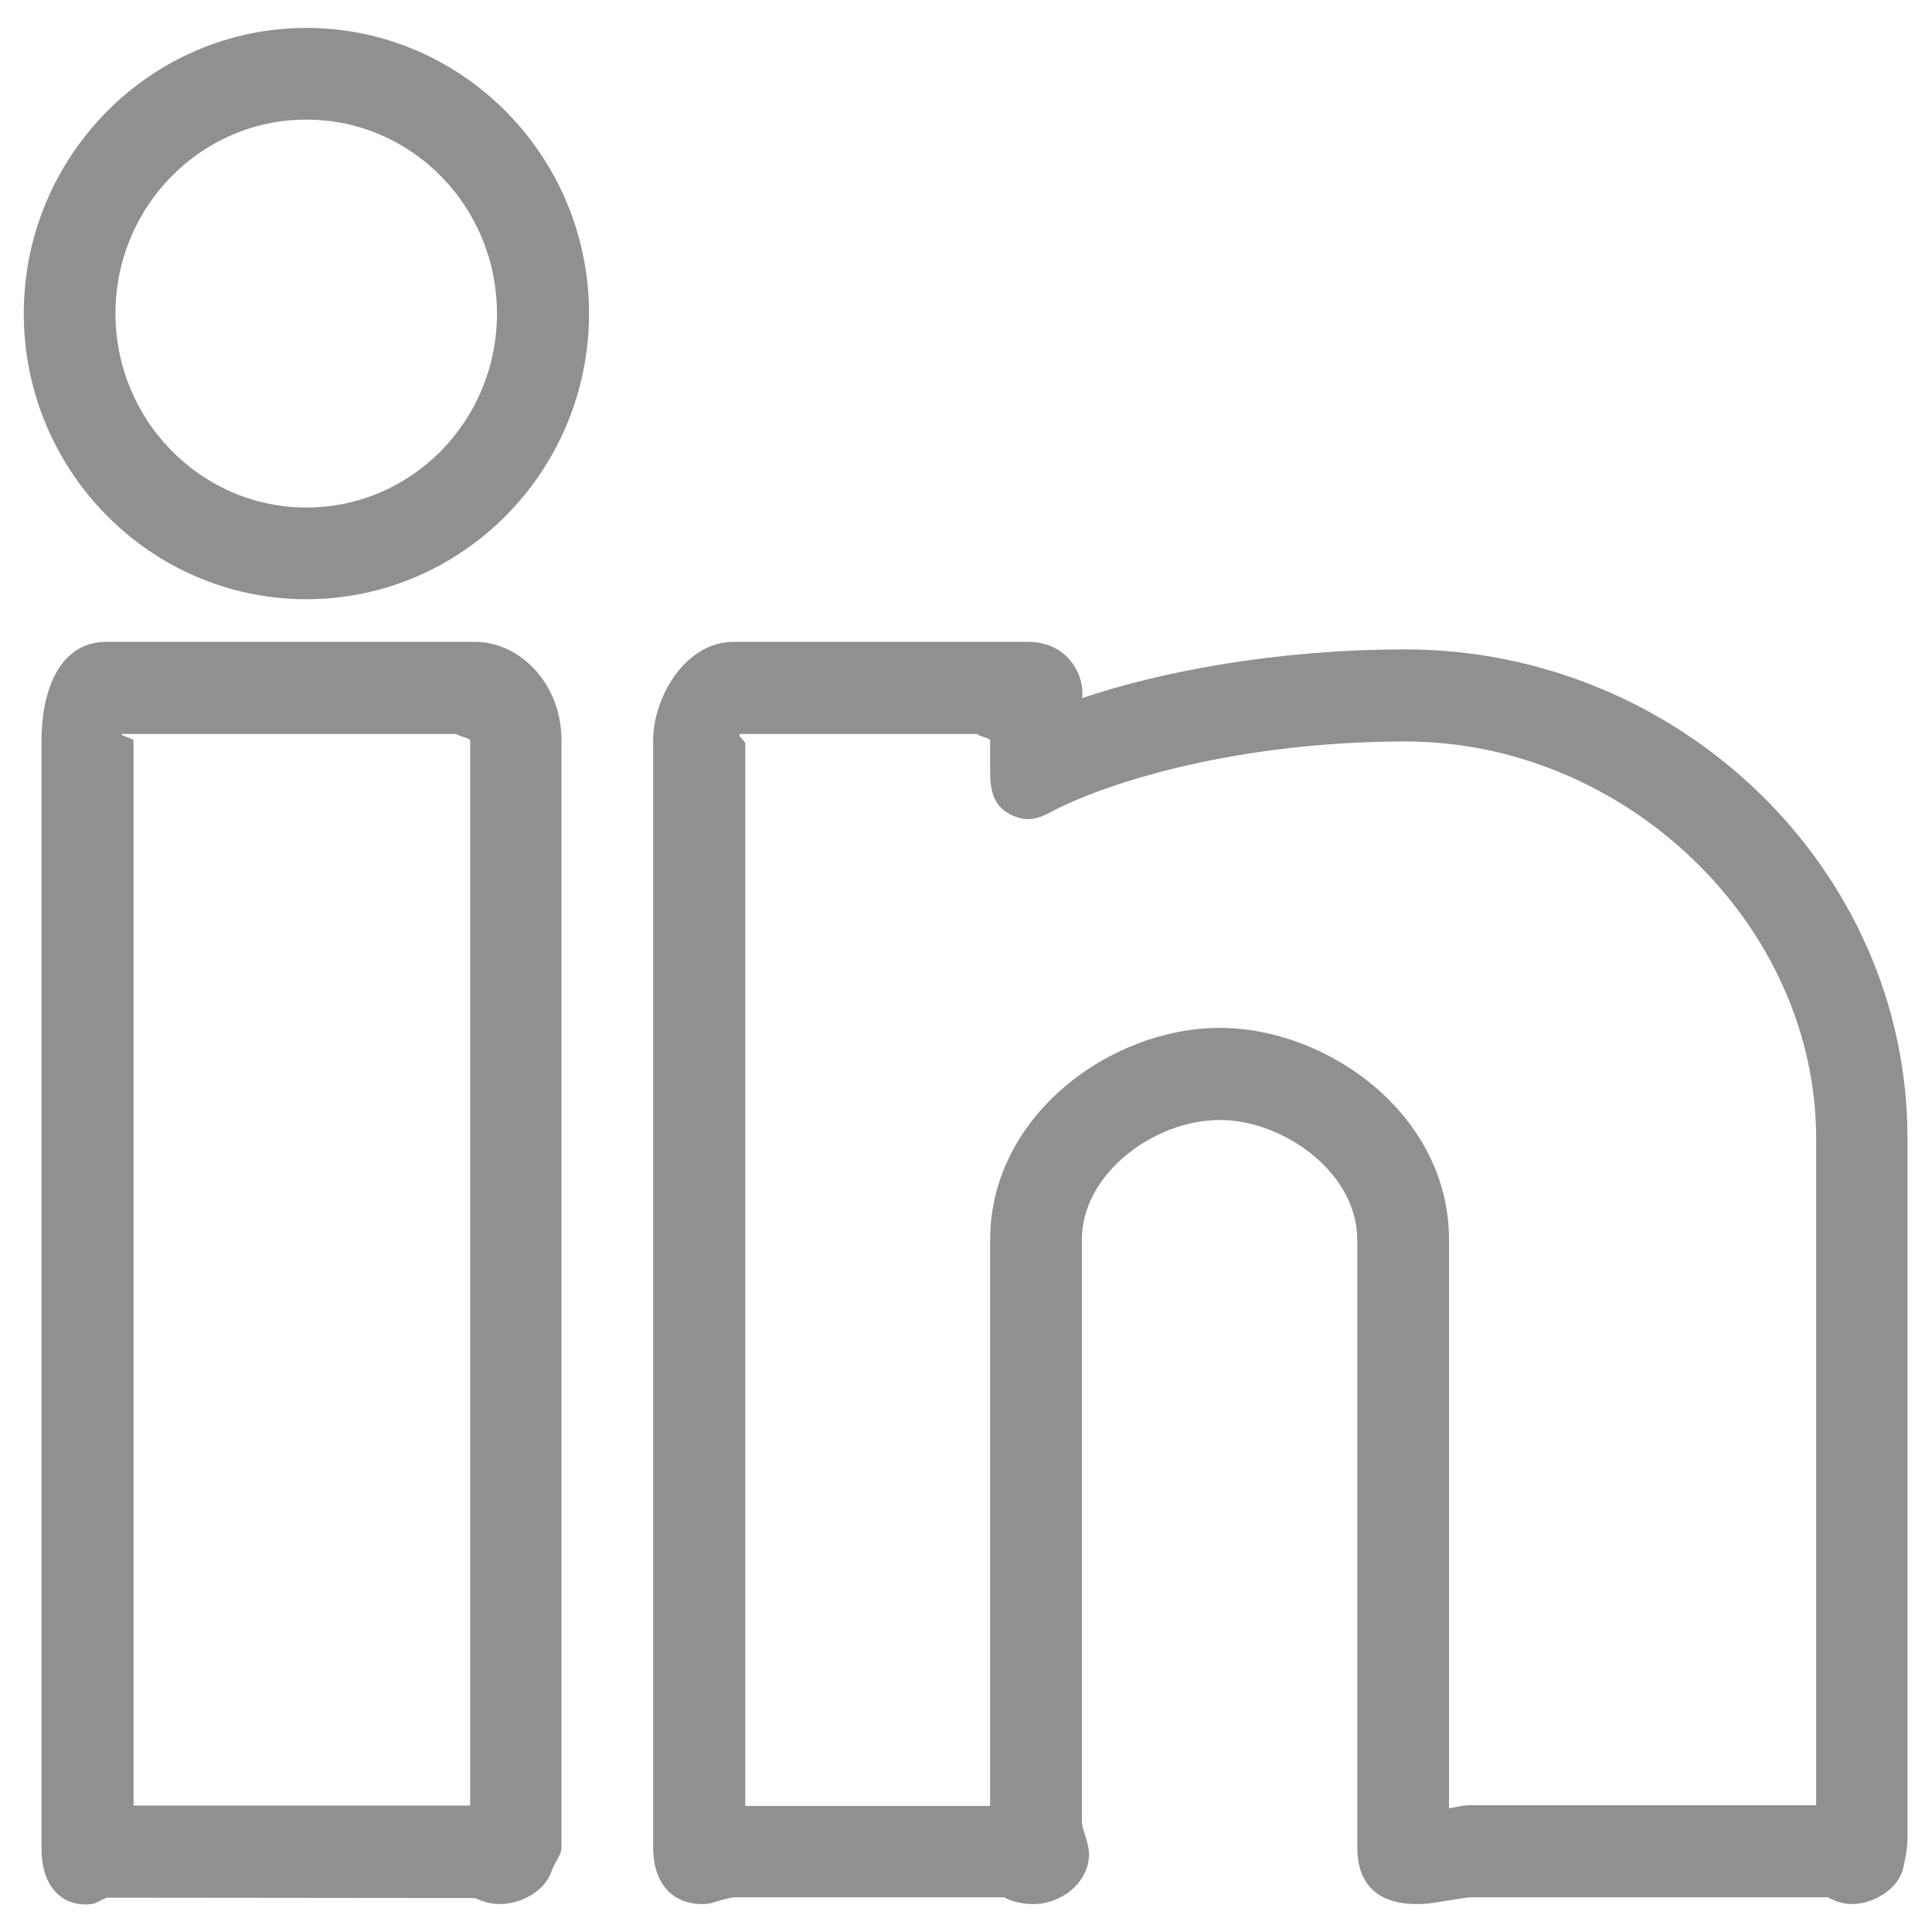 <?xml version="1.0" encoding="utf-8"?>
<!-- Generator: Adobe Illustrator 19.2.0, SVG Export Plug-In . SVG Version: 6.00 Build 0)  -->
<svg version="1.1" baseProfile="basic" id="Layer_1"
	 xmlns="http://www.w3.org/2000/svg" xmlns:xlink="http://www.w3.org/1999/xlink" x="0px" y="0px" viewBox="-49 141 512 512"
	 xml:space="preserve">
<style type="text/css">
	.st0{fill:#909090;}
	.st1{fill:#8E8F8F;}
	.st2{fill:#7D7D7D;}
</style>
<g>
	<path class="st0" d="M-257.2,488.2h-228c-73.9,0-134-60.1-134-134v-228c0-73.9,60.1-134,134-134h228c73.9,0,134,60.1,134,134v228
		C-123.2,428-183.3,488.2-257.2,488.2z M-485.2,32.2c-51.8,0-93.9,42.1-93.9,93.9v228c0,51.8,42.1,93.9,93.9,93.9h228
		c51.8,0,93.9-42.1,93.9-93.9v-228c0-51.8-42.1-93.9-93.9-93.9H-485.2z"/>
	<path class="st0" d="M-370.4,350.4c-23.7,0-46.7-7.5-66-21.9c-23.9-17.7-39.4-43.6-43.8-73s3-58.7,20.7-82.6
		c17.7-23.9,43.6-39.4,73-43.8c10.8-1.6,21.8-1.6,32.6,0c23.8,3.5,45.3,14.4,62.3,31.4c17,17,27.8,38.6,31.4,62.3l0,0
		c4.4,29.4-3,58.7-20.7,82.6c-17.7,23.9-43.6,39.4-73,43.8C-359.4,350-364.9,350.4-370.4,350.4z M-370.2,168c-3.5,0-7,0.3-10.4,0.8
		c-18.8,2.8-35.4,12.7-46.7,28s-16,34-13.2,52.8c2.8,18.8,12.7,35.4,28,46.7c15.3,11.3,34,16,52.8,13.2c38.8-5.8,65.7-42,59.9-80.8
		c-4.6-31.2-28.7-55.3-59.9-59.9C-363.2,168.3-366.7,168-370.2,168z"/>
	<path class="st0" d="M-245.8,134.8c-5.3,0-10.4-2.1-14.2-5.9c-3.7-3.7-5.9-8.9-5.9-14.2c0-5.3,2.1-10.4,5.9-14.2
		c3.7-3.7,8.9-5.9,14.2-5.9s10.4,2.1,14.2,5.9c3.7,3.7,5.9,8.9,5.9,14.2s-2.1,10.4-5.9,14.2C-235.4,132.7-240.5,134.8-245.8,134.8z"
		/>
</g>
<path class="st1" d="M-60.6-239c-7.7-14.1-25.5-19.4-39.7-11.7l-130.6,71.3c-11.8,6.5-20.5,17.1-24.3,30.1c-3.2,11-2.6,22.5,1.6,33
	h-118.9c4.2-10.5,4.8-22,1.6-33c-3.8-12.9-12.4-23.6-24.3-30.1l-130.6-71.3c-14.1-7.7-31.9-2.5-39.7,11.7
	c-7.7,14.1-2.5,31.9,11.7,39.7l14.5,7.9c-3.7,2.5-6.9,5.9-9.2,10.1c-3.7,6.9-4.6,14.8-2.4,22.2c2.2,7.5,7.2,13.7,14,17.4l14.5,7.9
	c-3.8,2.6-6.9,6-9.2,10.1c-3.7,6.9-4.6,14.8-2.4,22.2c2.2,7.5,7.2,13.7,14,17.4l39.4,21.5v169c0,14.8,12.1,26.9,26.9,26.9h281
	c14.8,0,26.9-12.1,26.9-26.9v-169l39.4-21.5c6.9-3.7,11.8-9.9,14-17.4c2.2-7.5,1.4-15.4-2.4-22.2c-2.2-4.1-5.4-7.6-9.2-10.1
	l14.5-7.9c6.9-3.7,11.8-9.9,14-17.4c2.2-7.5,1.4-15.4-2.4-22.2c-2.2-4.1-5.4-7.6-9.2-10.1l14.5-7.9c6.9-3.7,11.8-9.9,14-17.4
	C-56-224.3-56.8-232.2-60.6-239z M-195.2-100.4L-313,8.3l-117.8-108.7H-195.2z M-348.5-2.7l-116,71.4V-89.5
	c0-5.8,4.5-10.5,10.2-10.9L-348.5-2.7z M-480.4-89.5v8.8L-512.2-98c-3.1-1.7-5.4-4.5-6.4-7.9c-1-3.4-0.6-7,1.1-10.1
	c1.7-3.1,4.5-5.4,7.9-6.4c3.4-1,7-0.6,10.1,1.1l0,0l10.4,5.8c1.2,0.7,2.6,1,3.9,1c2.8,0,5.5-1.5,7-4.1c2.1-3.8,0.7-8.7-3.1-10.8
	l-10.4-5.8c0,0,0,0,0,0c0,0,0,0,0,0l0,0l-37.3-20.4c-3.1-1.7-5.4-4.5-6.4-7.9s-0.6-7,1.1-10.1c3.5-6.4,11.6-8.8,18-5.3l0,0
	c0,0,0.1,0,0.1,0.1c0,0,0.1,0,0.1,0.1l50.8,25.6c1.1,0.6,2.4,0.9,3.6,0.9c2.9,0,5.7-1.6,7.1-4.4c2-3.9,0.4-8.7-3.5-10.7l-50.7-25.5
	l-37.2-20.3c-6.4-3.5-8.8-11.6-5.3-18c3.5-6.4,11.6-8.8,18-5.3l130.6,71.3c8.1,4.4,14,11.7,16.6,20.6c2.6,8.9,1.6,18.2-2.8,26.3
	l-1.2,2.2h-63.3C-468.4-116.4-480.4-104.3-480.4-89.5z M-161.5,68.7l-52.2-32.1c-3.1-1.9-7.2-1.5-9.8,1.2l0,0
	c-3.6,3.6-2.9,9.7,1.5,12.4l60.5,37.3v19.1c0,6-4.9,11-11,11h-281c-6,0-11-4.9-11-11V87.4l128.2-78.9l17.9,16.5
	c1.5,1.4,3.5,2.1,5.4,2.1s3.9-0.7,5.4-2.1l17.9-16.5l76,46.7c3.1,1.9,7.2,1.5,9.8-1.2l0,0c3.6-3.6,2.9-9.7-1.5-12.4l-72.1-44.4
	l105.8-97.7c5.7,0.4,10.2,5.1,10.2,10.9L-161.5,68.7L-161.5,68.7z M-73.5-221.3c-1,3.4-3.3,6.2-6.4,7.9l-37.2,20.3l-50.7,25.5
	c-3.9,2-5.5,6.8-3.5,10.7c1.4,2.8,4.2,4.4,7.1,4.4c1.2,0,2.4-0.3,3.6-0.9l50.8-25.6c0,0,0.1,0,0.1-0.1c0,0,0.1,0,0.1-0.1
	c6.4-3.5,14.5-1.1,18,5.3c1.7,3.1,2.1,6.7,1.1,10.1c-1,3.4-3.3,6.2-6.4,7.9l-37.3,20.3c0,0,0,0,0,0c0,0,0,0,0,0c0,0,0,0,0,0
	l-10.4,5.8c-3.8,2.1-5.2,7-3.1,10.8c1.5,2.6,4.2,4.1,7,4.1c1.3,0,2.6-0.3,3.9-1l10.4-5.8l0,0c3.1-1.7,6.7-2.1,10.1-1.1
	c3.4,1,6.2,3.3,7.9,6.4c1.7,3.1,2.1,6.7,1.1,10.1c-1,3.4-3.3,6.2-6.4,7.9l-31.8,17.3v-8.8c0-14.8-12.1-26.9-26.9-26.9h-63.3
	l-1.2-2.2c-4.4-8.1-5.4-17.4-2.8-26.3c2.6-8.9,8.5-16.2,16.6-20.6l130.6-71.3c6.4-3.5,14.5-1.1,18,5.3
	C-72.9-228.3-72.5-224.7-73.5-221.3z"/>
<g>
	<path class="st0" d="M83.4,645.6c-3,0-5.3-1.1-6.6-1.6l-97.6-0.1c-0.1,0.1-0.5,0.3-0.8,0.4c-1.5,0.6-1.9,1.4-4.7,1.4
		c-6.7,0-11.7-5.1-11.7-14.8V337.2c0-12.5,4.4-26.1,17.2-26.1H77c11.4,0,22.8,10.7,22.8,26.1v293.6c0,1.6-1.8,3.8-2.6,6
		C95.5,642.2,89,645.6,83.4,645.6L83.4,645.6z M-13.6,619.5h89.2V337.2c0-0.6-3.5-1.2-3.6-1.7h-88.8c-0.1,0.6,3.2,1.2,3.2,1.7V619.5
		z M-13.6,619.5"/>
	<path class="st0" d="M32.2,299.8c-41.3,0-74.9-34-74.9-75.7c0-41.7,33.6-75.7,74.9-75.7c41.3,0,74.9,34,74.9,75.7
		C107.1,265.8,73.5,299.8,32.2,299.8L32.2,299.8z M32.2,172.7c-27.9,0-50.6,23-50.6,51.4c0,28.3,22.7,51.4,50.6,51.4
		c27.9,0,50.5-23,50.5-51.4C82.7,195.7,60.1,172.7,32.2,172.7L32.2,172.7z M32.2,172.7"/>
	<path class="st0" d="M441.8,645.6c-2.1,0-4.3-0.6-6.4-1.8h-94.3c-1.1,0-2.8,0.3-4.7,0.6c-3.7,0.5-6.1,1.2-9.9,1.2
		c-13.9,0-15.8-9.3-15.8-14.8V469.6c0-17.9-19.6-31.8-36.5-31.8c-16.9,0-36.5,13.9-36.5,31.8v153.9c0,2.4,1.9,5.7,1.9,8.9
		c0,7.3-7.1,13.2-14.8,13.2c-2.5,0-5.7-0.6-7.7-1.8h-71.7c-0.8,0.1-1.8,0.4-2.7,0.6c-2.2,0.5-2.9,1.2-5.6,1.2c-8.5,0-13-6.2-13-14.8
		V337.2c0-11.4,8.5-26.1,21.3-26.1h78.2c5,0,9.3,2.2,11.9,6.1c2,3,2.5,6,2.3,8.8c21-7.1,51.7-12.9,85.6-12.9
		c72.5,0,133.1,58.1,133.1,129.5v185.6c0,2.4-0.5,5.1-1.1,7.7C454.3,641.5,447.5,645.6,441.8,645.6L441.8,645.6z M274.2,413.4
		c28.8,0,60.8,23.1,60.8,56.1v151c0-0.1-0.9-0.1-0.5-0.2c3.1-0.5,4.1-0.9,6.5-0.9h91.3V442.7c0-57-50.8-105.2-108.8-105.2
		c-43.4,0-78.5,10.3-94.8,19.1c-3.8,2-7,2-10.7-0.2c-3.7-2.2-4.6-6.2-4.6-10.5v-8.7c0-0.6-3.4-1.2-3.4-1.7h-62.9
		c-0.7,0.6,1.4,1.8,1.4,2.6v281.5h-3h67.9V469.6C213.4,436.5,245.5,413.4,274.2,413.4L274.2,413.4z M274.2,413.4"/>
</g>
<g>
	<g>
		<path class="st0" d="M-117.9,1204.9c-110,0-152.3-55-162.7-71.8c-2.9-4.8-3.1-10.8-0.4-15.7c2.7-4.9,7.9-8,13.5-8.1
			c29.5-0.5,64.4-2.8,87.8-7.9c-22.4-13.9-52.3-39.9-50.2-79.5c-10.6-10.7-35.9-41.7-31.3-90.4c-4.9-16.7-26.3-102.5,41.8-146.3
			c2.5-1.6,5.5-2.5,8.5-2.5c6.3,0,11.9,3.7,14.4,9.4c4.9,11.5,34.5,68.5,142.3,94.5c4.5-24.6,20.4-72.8,76.3-89.6
			c13.4-4,26.5-6.1,38.8-6.1c37.5,0,59,18.3,67.4,27.3c7.6,0.3,26.4-0.6,53-15.2c6.9-3.8,16-1.6,20.4,4.8c2.9,4.2,3.6,9.5,1.8,14.3
			l-7.1,19.3l11.3-2.7c6.1-1.4,12.7,1,16.3,6.1c3,4.1,3.8,9.4,2.2,14.2c-3.8,11.3-14.1,33.2-41.2,52.3l-1.6,1
			c-1.4,1.2-9.6,9.7-7.4,40.9c3.1,44.3-47.5,218.5-233.7,246.9C-78.8,1203.3-99,1204.9-117.9,1204.9L-117.9,1204.9z M-250.3,1133
			c17.2,19.1,55.8,47.5,132.3,47.5c17.7,0,36.7-1.5,56.6-4.6c167.1-25.5,215.8-183.2,213.1-221.2c-3.3-46.6,13.5-60.4,20-64
			c11.5-8.2,19-16.9,23.9-24.3l-9.1,2.2c-6.2,1.5-12.9-1.1-16.5-6.3c-2.9-4.2-3.6-9.6-1.9-14.4l5.3-14.5c-18.2,7.2-32.9,9-42.8,9
			c-3.9,0-6.9-0.3-8.7-0.5c-3.9-0.5-7.5-2.5-9.9-5.6c-2.9-3.6-18.9-21.3-51.1-21.3c-9.9,0-20.6,1.7-31.8,5
			c-50.2,15.1-59,63.8-60.5,78.4c-0.9,8.1-7.6,14.1-15.7,14.1l-3.3-0.3C-158,889-199.6,836.9-214,811.2
			c-46.1,37.8-26,106.6-23.4,114.7c0.6,2,0.8,4.1,0.6,6.2c-4.9,44.4,21.1,70,26.3,74.6c3.7,3.3,5.7,8.3,5.1,13.4
			c-4.2,38.2,36.4,60.9,54.1,68.8c5.6,2.5,9.2,8.1,9.3,14.1c0.1,6.1-3.2,11.5-8.7,14.2C-173.3,1128.3-220,1131.9-250.3,1133
			L-250.3,1133z M-250.3,1133"/>
	</g>
</g>
<path class="st0" d="M-338.2,720.3h-105.5c-6.7,0-8.8-5.4-8.8-12.2V492.7h-40c-6.7,0-8.6-5.4-8.6-12.2v-89.4
	c0-6.7,1.9-12.2,8.6-12.2h48c0-71.2,12.5-118.6,38.4-145c20-18.7,46.9-28,74.2-25.6h74.7c6.7,0,16,5.4,16,12.2v97.5
	c0,6.7-9,12.2-16,12.2h-65.6v48h65.6c6.7,0,16,5.4,16,12.2v89.4c0,6.7-9,12.2-16,12.2h-65.6v215.4c0,6.7-9,12.2-16,12.2
	L-338.2,720.3z M-428,696h81.2V480.6c0-6.7,1.9-12.2,8.6-12.2h72.4v-64.9h-72.4c-6.7,0-8.6-5.4-8.6-12.2v-73.1
	c0-6.7,1.9-12.2,8.6-12.2h72.4V233h-65.9c-20.6-2.2-41.2,4.4-56.8,18.2c-22.2,22.5-32,69.7-32,139.9c0.2,6.7-5.1,12.3-11.8,12.5
	c-0.1,0-0.2,0-0.3,0h-44.3v65.1h33.1c6.7,0,16,5.4,16,12.2L-428,696z"/>
<g>
	<g>
		<path class="st0" d="M-129.5,408.8h-107.8c3.2-11,5.2-22.6,5.2-34.8c0-63.7-48-115.8-108.6-119.9v-156l172.9-81.6
			c3.2-1.5,5.2-4.7,5.2-8.3c0-3.5-2.1-6.7-5.2-8.2l-178-84c-2.8-1.3-6.1-1.2-8.8,0.5c-2.6,1.7-4.2,4.6-4.2,7.7V92.3
			c0,0.4,0.1,0.9,0.2,1.3v160.6c-59.5,5.3-106.1,56.9-106.1,119.8c0,12.2,1.9,23.7,5.2,34.8h-107.8c-5,0-9.1,4-9.1,9.1
			c0,5,4.1,9.1,9.1,9.1h437.9c5,0,9.1-4.1,9.1-9.1C-120.4,412.8-124.5,408.8-129.5,408.8L-129.5,408.8z M-340.6-61.5L-193,8.2
			l-147.5,69.7V-61.5z M-348.4,271.9c54,0,98,45.8,98,102.1c0,11.5-1.9,22.9-5.6,33.7h-185c-3.7-10.9-5.6-22.2-5.6-33.7
			C-446.5,317.7-402.5,271.9-348.4,271.9L-348.4,271.9z M-348.4,271.9"/>
	</g>
</g>
<g>
	<path class="st2" d="M-556,272.6c0-15.2-12.4-27.6-27.6-27.6c-15.2,0-27.6,12.4-27.6,27.6c0,15.2,12.4,27.6,27.6,27.6
		C-568.3,300.2-556,287.8-556,272.6L-556,272.6z M-595.4,272.6c0-6.5,5.3-11.8,11.8-11.8c6.5,0,11.8,5.3,11.8,11.8
		s-5.3,11.8-11.8,11.8C-590.1,284.4-595.4,279.1-595.4,272.6L-595.4,272.6z M-595.4,272.6"/>
	<path class="st2" d="M-453.4,308.1c0,17.4,14.2,31.5,31.6,31.5c17.4,0,31.5-14.2,31.5-31.5c0-17.4-14.2-31.6-31.5-31.6
		C-439.3,276.5-453.4,290.7-453.4,308.1L-453.4,308.1z M-406.1,308.1c0,8.7-7.1,15.7-15.8,15.7c-8.7,0-15.8-7.1-15.8-15.7
		c0-8.7,7.1-15.8,15.8-15.8C-413.2,292.3-406.1,299.4-406.1,308.1L-406.1,308.1z M-406.1,308.1"/>
	<g>
		<path class="st2" d="M-256.2,118.7c0,2.1,0.8,4.1,2.3,5.6l15.8,15.8c3.1,3.1,8.1,3.1,11.2,0c3.1-3.1,3.1-8.1,0-11.2l-15.8-15.8
			c-3.1-3.1-8-3.1-11.2,0C-255.4,114.7-256.2,116.7-256.2,118.7L-256.2,118.7z M-256.2,118.7"/>
		<path class="st2" d="M-396.2,402.7c6.9,0,13.4-2.7,18.4-7.6l4.4-4.4c6.6,7.5,16.2,12,26.5,12c19.6,0,35.5-15.9,35.5-35.5
			c0-1.4-0.1-2.8-0.3-4.2c1.4,0.2,2.8,0.3,4.2,0.3c19.6,0,35.5-15.9,35.5-35.5c0-1.4-0.1-2.9-0.3-4.2c1.4,0.2,2.8,0.3,4.2,0.3
			c19.6,0,35.5-15.9,35.5-35.5c0-1.4-0.1-2.8-0.3-4.2c1.4,0.2,2.8,0.3,4.2,0.3c19.6,0,35.5-15.9,35.5-35.5c0-10.3-4.5-19.9-12-26.5
			l6.3-6.3l29.7-29.7c10.1-10.2,10.1-26.7,0-36.8l-97.1-97.1c-10.1-10.1-26.6-10.1-36.8,0l-68.4,68.4c-6.1-10.7-17.5-18-30.7-18
			c-12.3,0-23.2,6.3-29.6,15.9c-0.7,0.5-1.3,1-1.9,1.8l-84.5,84.9h-14.2v-15.7h-102.5v205.1h102.5v-15.7h23.9
			c12.8,15.1,31.2,23.6,51,23.6c13.7,0,27.1-4.3,38.3-12.1l4.5,4.5C-409.7,400-403.2,402.7-396.2,402.7L-396.2,402.7z M-346.9,387
			c-6,0-11.7-2.8-15.3-7.4l27.7-27.7c4.6,3.7,7.4,9.3,7.4,15.3C-327.2,378.1-336,387-346.9,387L-346.9,387z M-307.5,347.5
			c-6,0-11.7-2.8-15.3-7.4l27.7-27.7c4.6,3.7,7.4,9.3,7.4,15.3C-287.8,338.7-296.6,347.5-307.5,347.5L-307.5,347.5z M-268.1,308.1
			c-6,0-11.7-2.8-15.3-7.4l27.7-27.7c4.6,3.7,7.4,9.3,7.4,15.3C-248.3,299.2-257.2,308.1-268.1,308.1L-268.1,308.1z M-208.9,248.9
			c0,10.9-8.8,19.7-19.7,19.7c-6,0-11.7-2.8-15.3-7.4l27.7-27.7C-211.7,237.2-208.9,242.8-208.9,248.9L-208.9,248.9z M-291.9,63.7
			c4-4,10.5-4,14.4,0l97.1,97.1c1,1,1.7,2.2,2.2,3.4c0.2,0.6,0.2,1.2,0.3,1.8c0.3,1.4,0.3,2.8,0,4.2c-0.2,0.6-0.1,1.2-0.3,1.8
			c-0.5,1.2-1.3,2.3-2.2,3.4l-18.5,18.5L-310.4,82.2L-291.9,63.7z M-210,205l-179,179c-4,4-10.4,4-14.4,0l-3.4-3.5l-93.7-93.7
			c-4-4-4-10.4,0-14.4l62.9-62.9v7.8c0,19.6,15.9,35.5,35.5,35.5c19.6,0,35.5-15.9,35.5-35.5v-78.8l45.1-45.1L-210,205z
			 M-382.9,134.2l0.4,3.3c0,0.3,0.1,0.7,0.1,1v78.9c0,10.9-8.9,19.7-19.7,19.7c-10.9,0-19.7-8.8-19.7-19.7v-78.9
			c0-10.9,8.8-19.7,19.7-19.7C-392.7,118.7-384.9,125.4-382.9,134.2L-382.9,134.2z M-619.1,205.5h71V272c0,24.2-19.7,44-44,44h-27
			V205.5z M-619.1,379.1v-47.3h27c17.4,0,33.1-7.5,44-19.5v66.8H-619.1z M-430.5,379.3c-8,5-17.4,7.7-26.9,7.7
			c-16.2,0-31.1-7.5-41-20.5l-2.4-3.2h-31.6v-142h21.5l2.3-2.8c0.3-0.4,0.6-0.7,1.1-1.4l69.8-70v40.1l-74.1,74.1
			c-5,5-7.6,11.7-7.6,18.4c0,6.6,2.5,13.3,7.6,18.4L-430.5,379.3z M-430.5,379.3"/>
	</g>
</g>
</svg>

